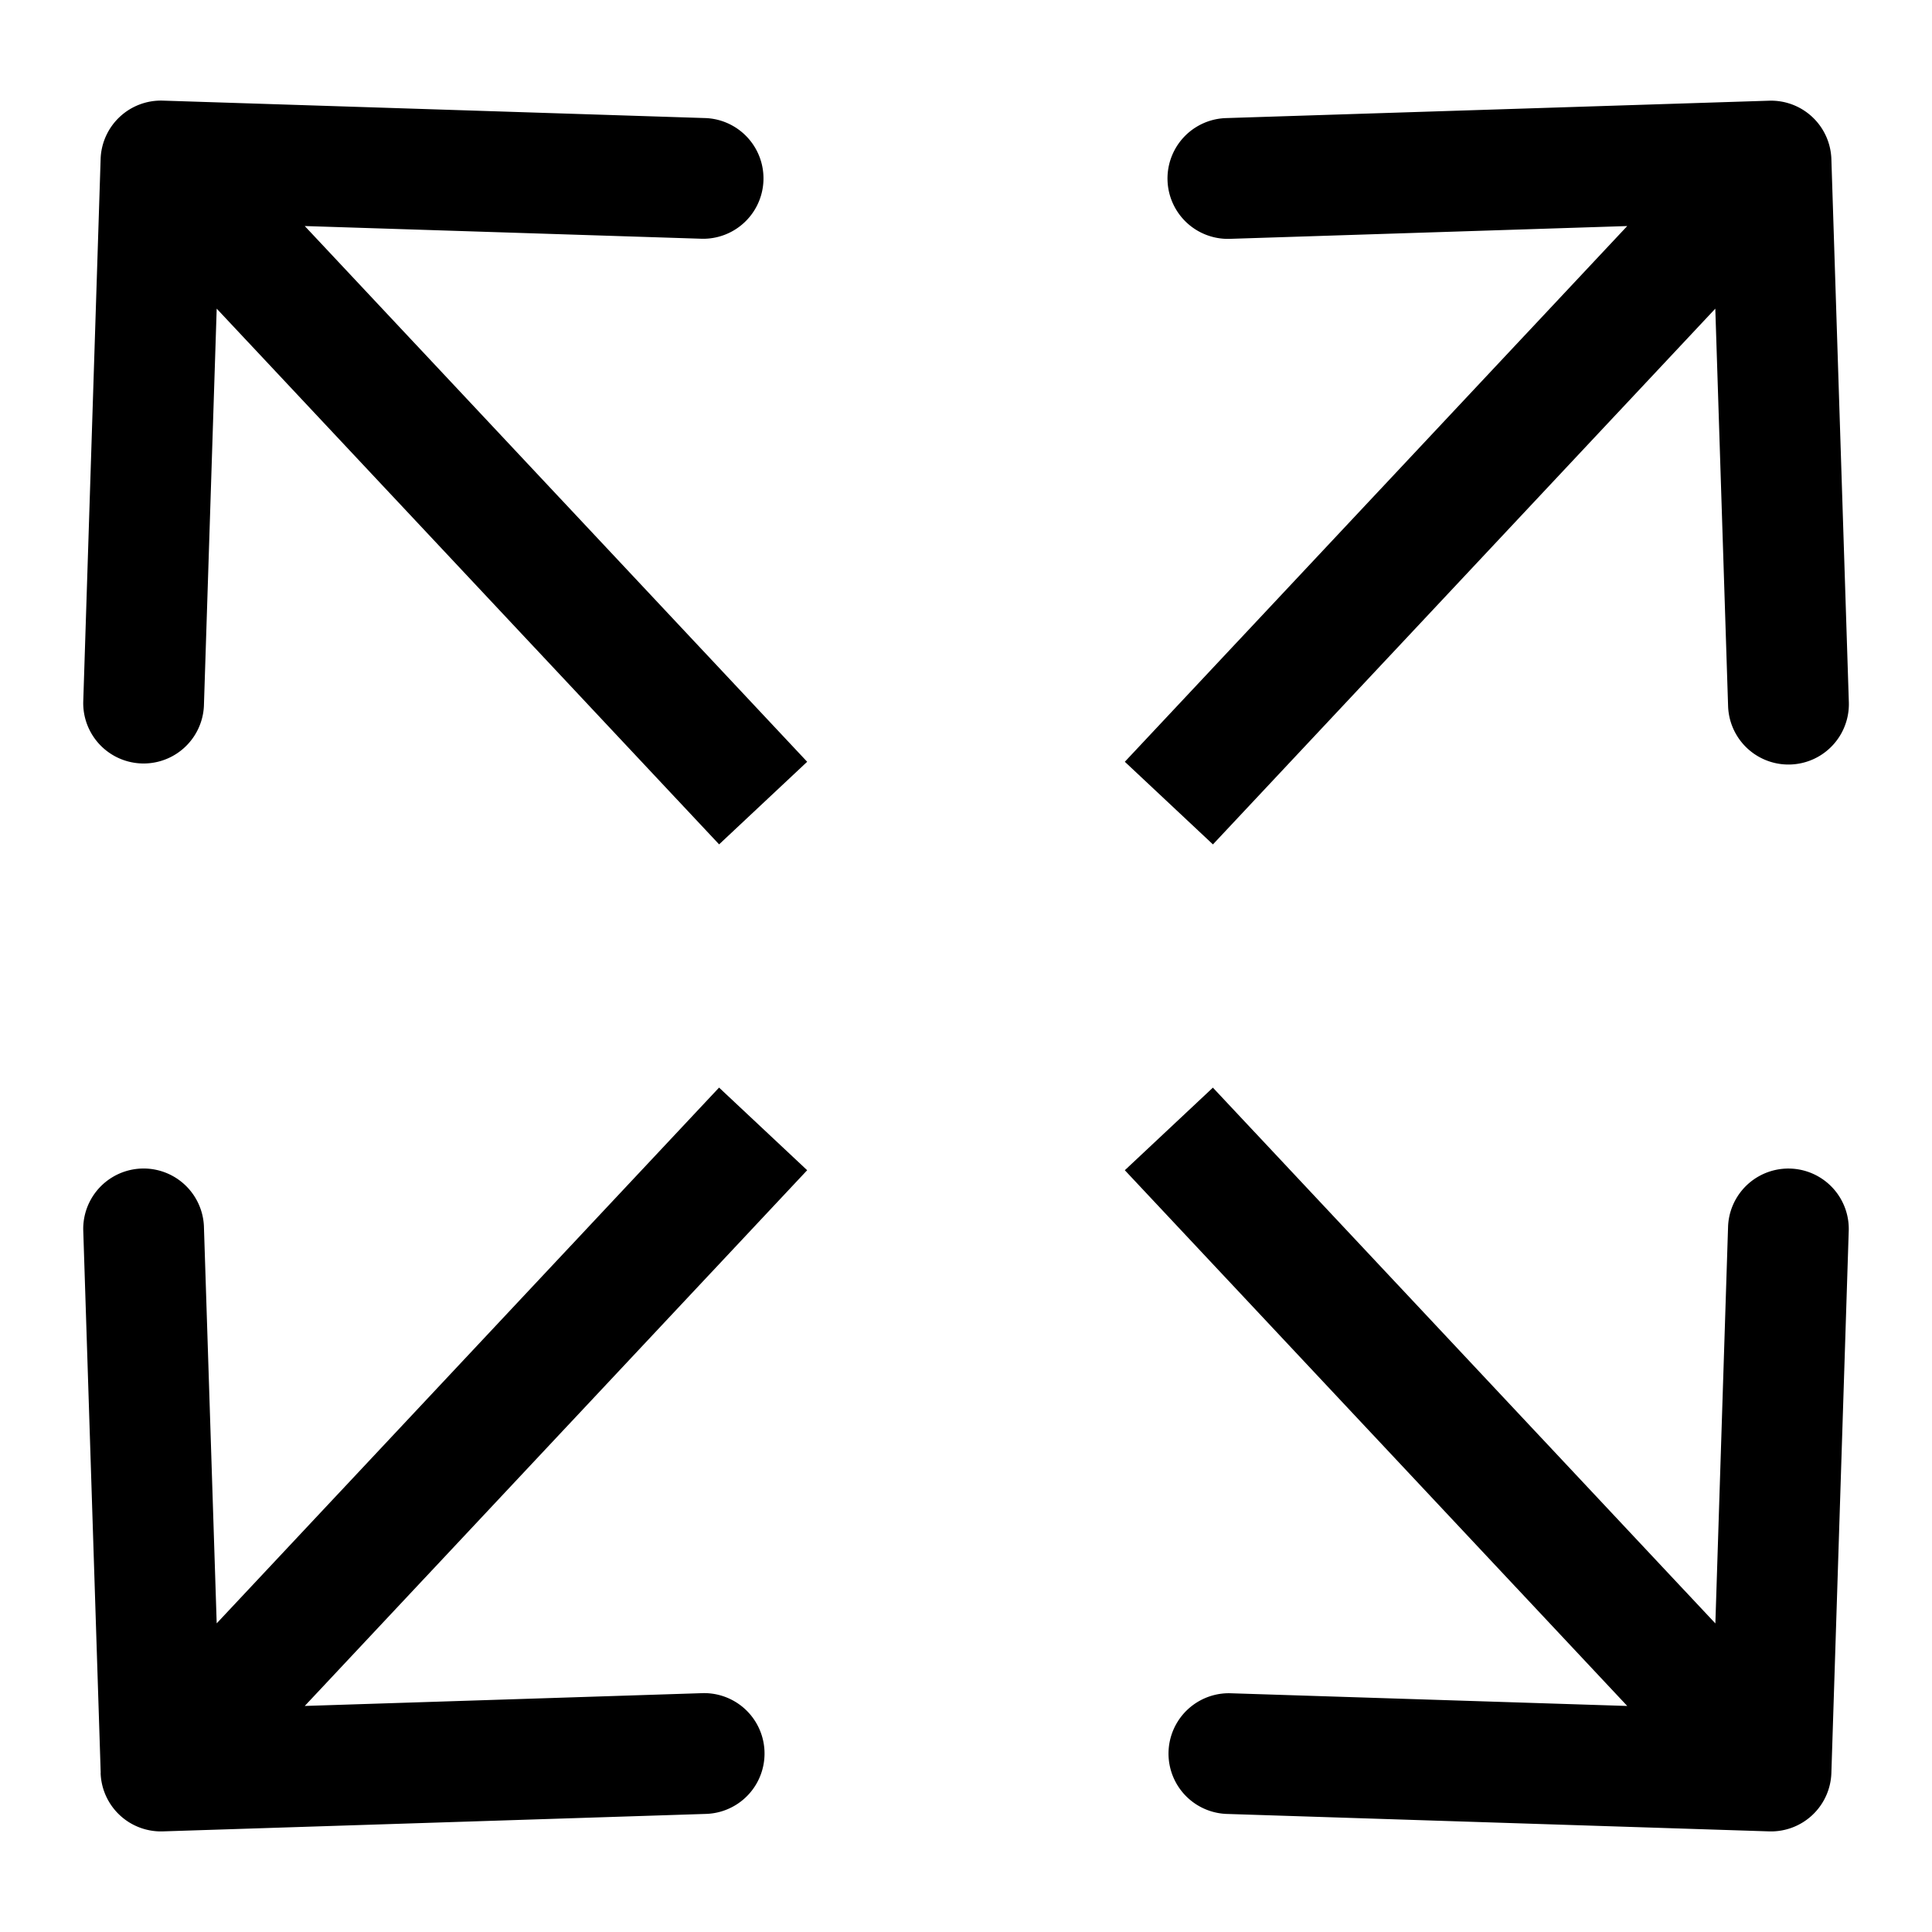 <svg width="24" height="24" fill="none" xmlns="http://www.w3.org/2000/svg">
  <path d="M22.75 1.976a.75.75 0 00-.774-.725l-6.747.216a.75.75 0 00.049 1.5l5.996-.193.193 5.997a.75.75 0 001.5-.048l-.217-6.747zM1.25 22.024a.75.75 0 00.774.726l6.747-.217a.75.75 0 00-.048-1.5l-5.997.193-.193-5.997a.75.75 0 00-1.499.049l.217 6.746zm20.726.726a.75.75 0 00.774-.726l.216-6.747a.75.75 0 00-1.499-.048l-.192 5.997-5.997-.192a.75.75 0 00-.049 1.499l6.747.217zM2.024 1.25a.75.75 0 00-.774.726l-.216 6.746a.75.75 0 001.499.049l.193-5.997 5.996.192a.75.75 0 00.049-1.499L2.024 1.25zm13.043 9.24l7.48-7.977-1.094-1.026-7.48 7.976 1.094 1.026zm-6.134 3.02l-7.48 7.977 1.094 1.026 7.48-7.976-1.094-1.026zm5.04 1.027l7.48 7.976 1.094-1.026-7.48-7.976-1.094 1.026zm-3.946-5.074l-7.48-7.976-1.094 1.026 7.48 7.976 1.094-1.026z" fill="#000"/>
</svg>
